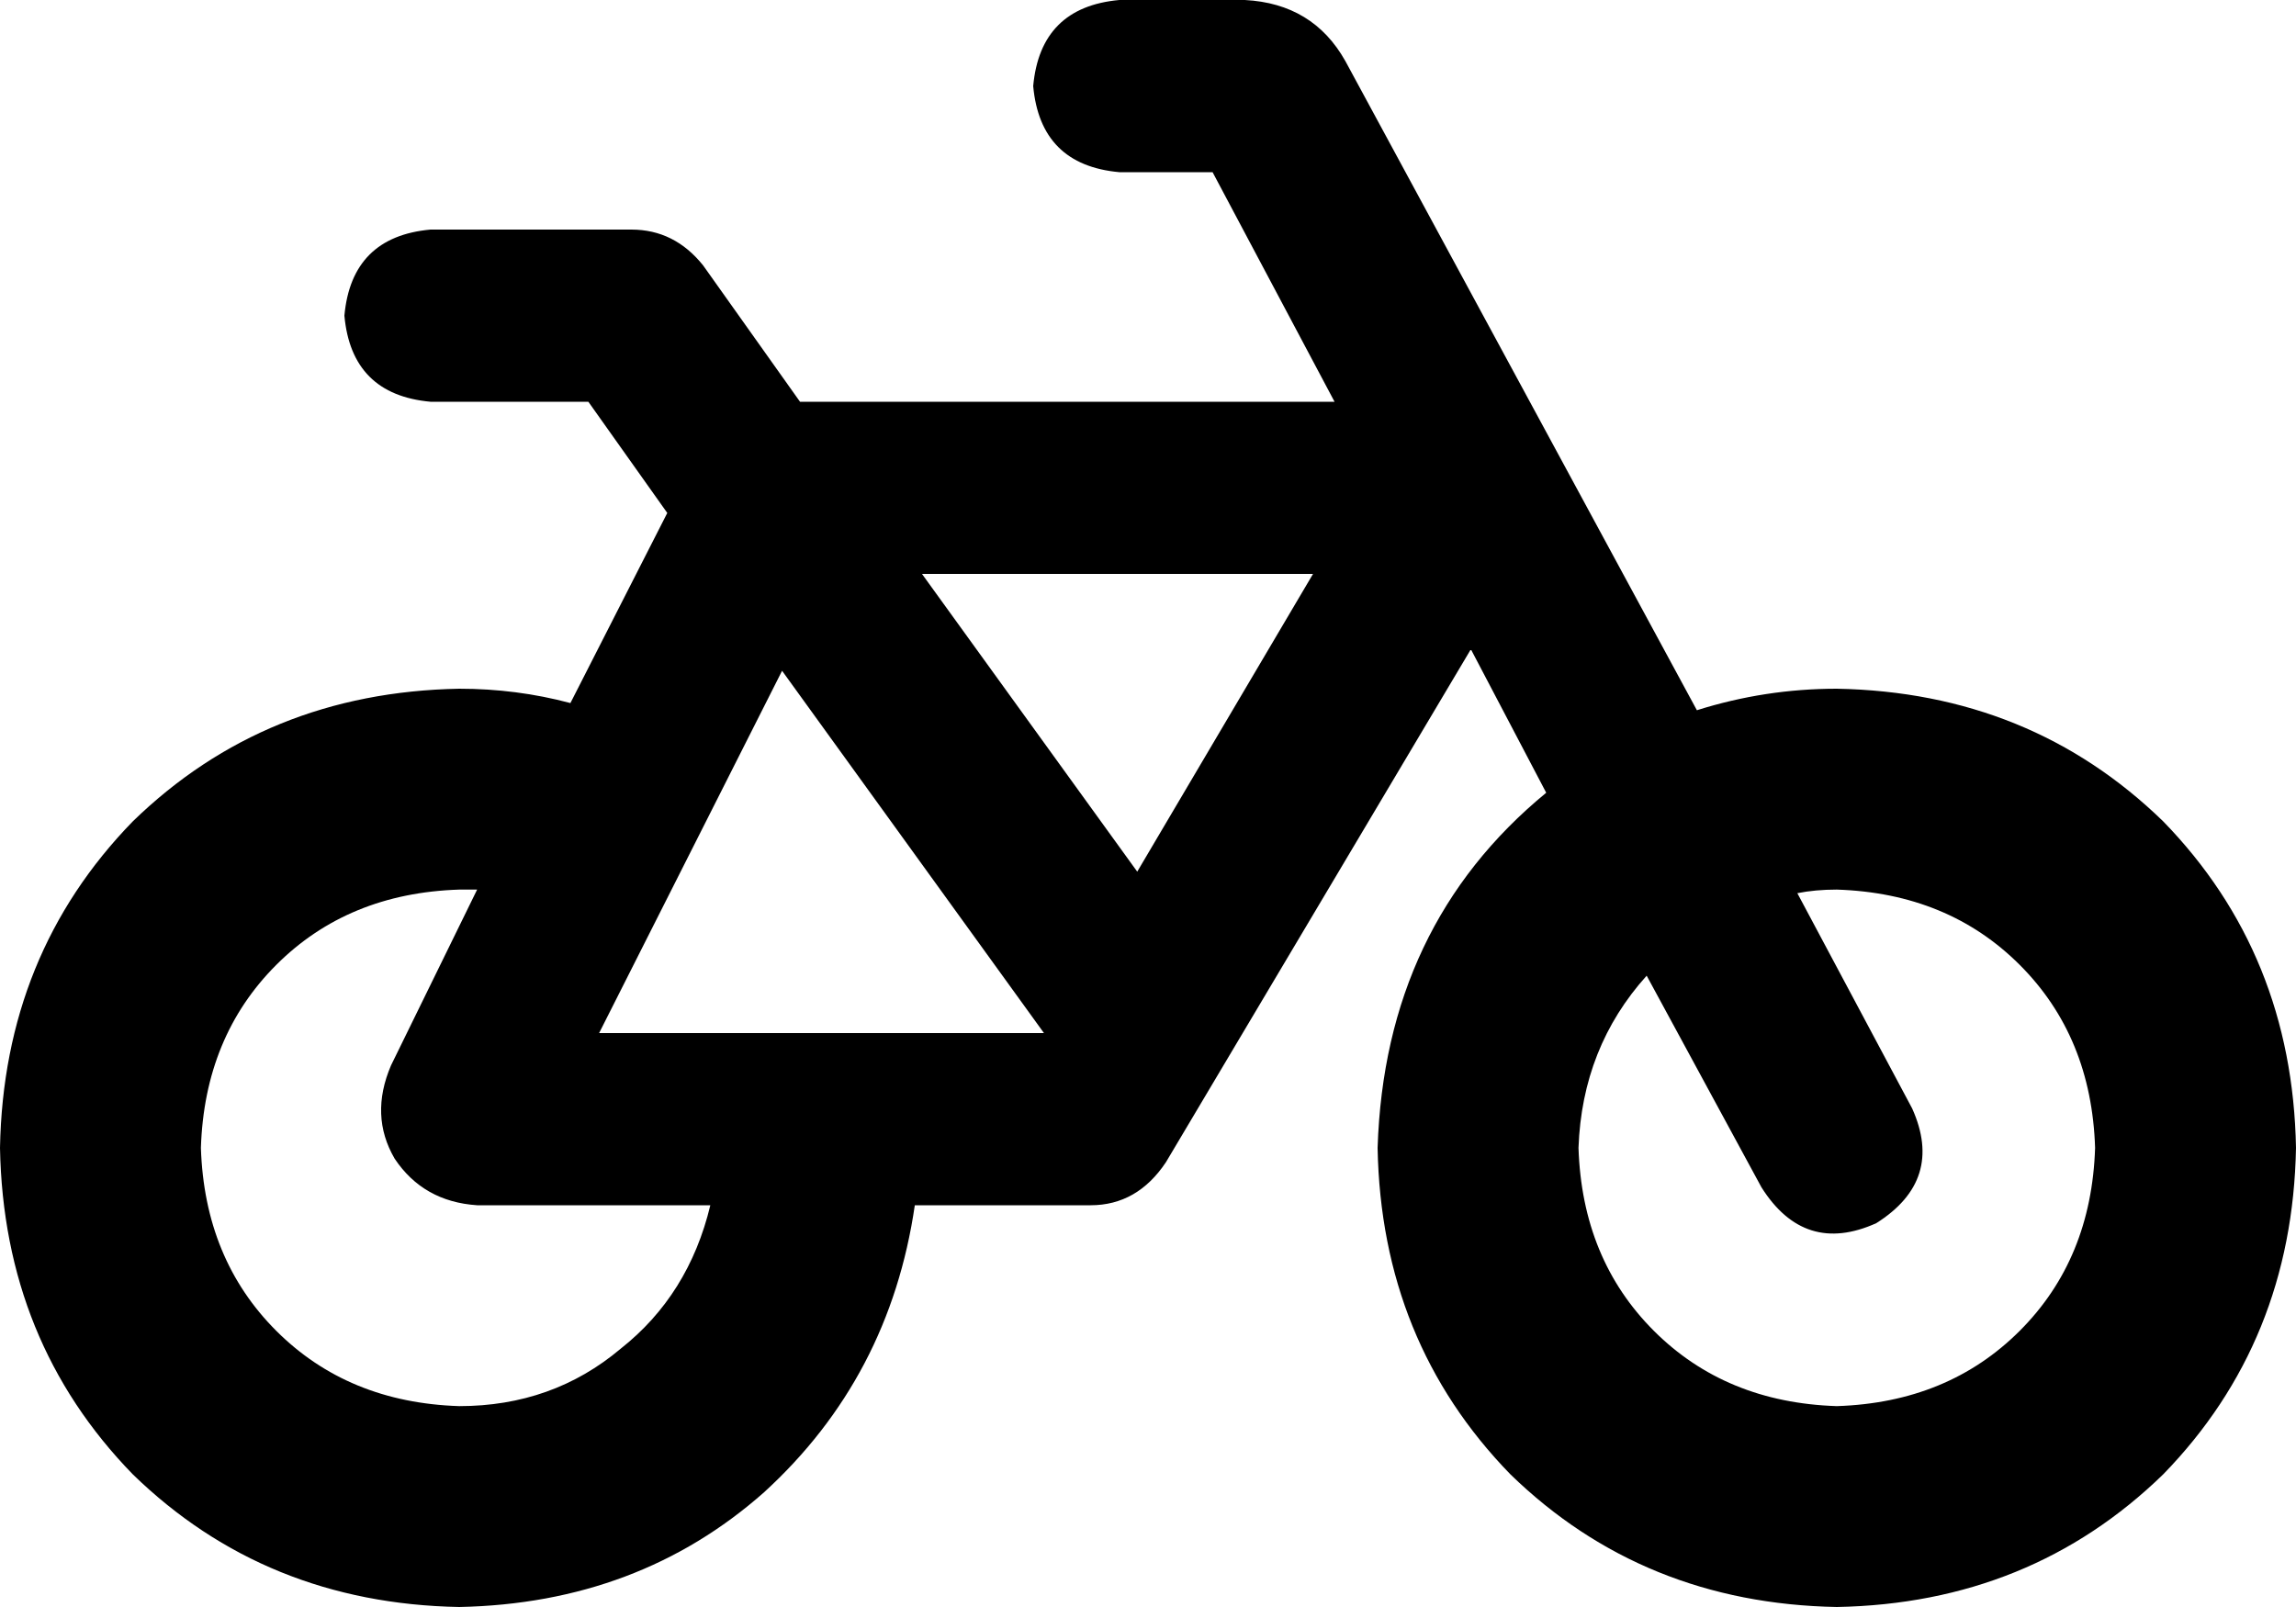 <svg xmlns="http://www.w3.org/2000/svg" viewBox="0 0 640 448">
  <path d="M 312 0 Q 290 2 288 24 Q 290 46 312 48 L 338 48 L 338 48 L 372 112 L 372 112 L 223 112 L 223 112 L 196 74 L 196 74 Q 188 64 176 64 L 120 64 L 120 64 Q 98 66 96 88 Q 98 110 120 112 L 164 112 L 164 112 L 186 143 L 186 143 L 159 196 L 159 196 Q 144 192 128 192 Q 74 193 37 229 Q 1 266 0 320 Q 1 374 37 411 Q 74 447 128 448 Q 178 447 213 416 Q 248 384 255 336 L 304 336 L 304 336 Q 317 336 325 324 L 410 181 L 410 181 L 431 221 L 431 221 Q 386 258 384 320 Q 385 374 421 411 Q 458 447 512 448 Q 566 447 603 411 Q 639 374 640 320 Q 639 266 603 229 Q 566 193 512 192 Q 492 192 473 198 L 375 17 L 375 17 Q 366 1 347 0 L 312 0 L 312 0 Z M 459 272 L 491 331 L 459 272 L 491 331 Q 503 350 523 341 Q 542 329 533 309 L 501 249 L 501 249 Q 506 248 512 248 Q 543 249 563 269 Q 583 289 584 320 Q 583 351 563 371 Q 543 391 512 392 Q 481 391 461 371 Q 441 351 440 320 Q 441 292 459 272 L 459 272 Z M 133 336 L 198 336 L 133 336 L 198 336 Q 192 361 173 376 Q 154 392 128 392 Q 97 391 77 371 Q 57 351 56 320 Q 57 289 77 269 Q 97 249 128 248 Q 131 248 133 248 Q 133 248 133 248 L 109 297 L 109 297 Q 103 311 110 323 Q 118 335 133 336 L 133 336 Z M 167 288 L 218 187 L 167 288 L 218 187 L 291 288 L 291 288 L 290 288 L 167 288 Z M 258 160 L 366 160 L 258 160 L 366 160 L 317 243 L 317 243 L 257 160 L 258 160 Z" />
</svg>